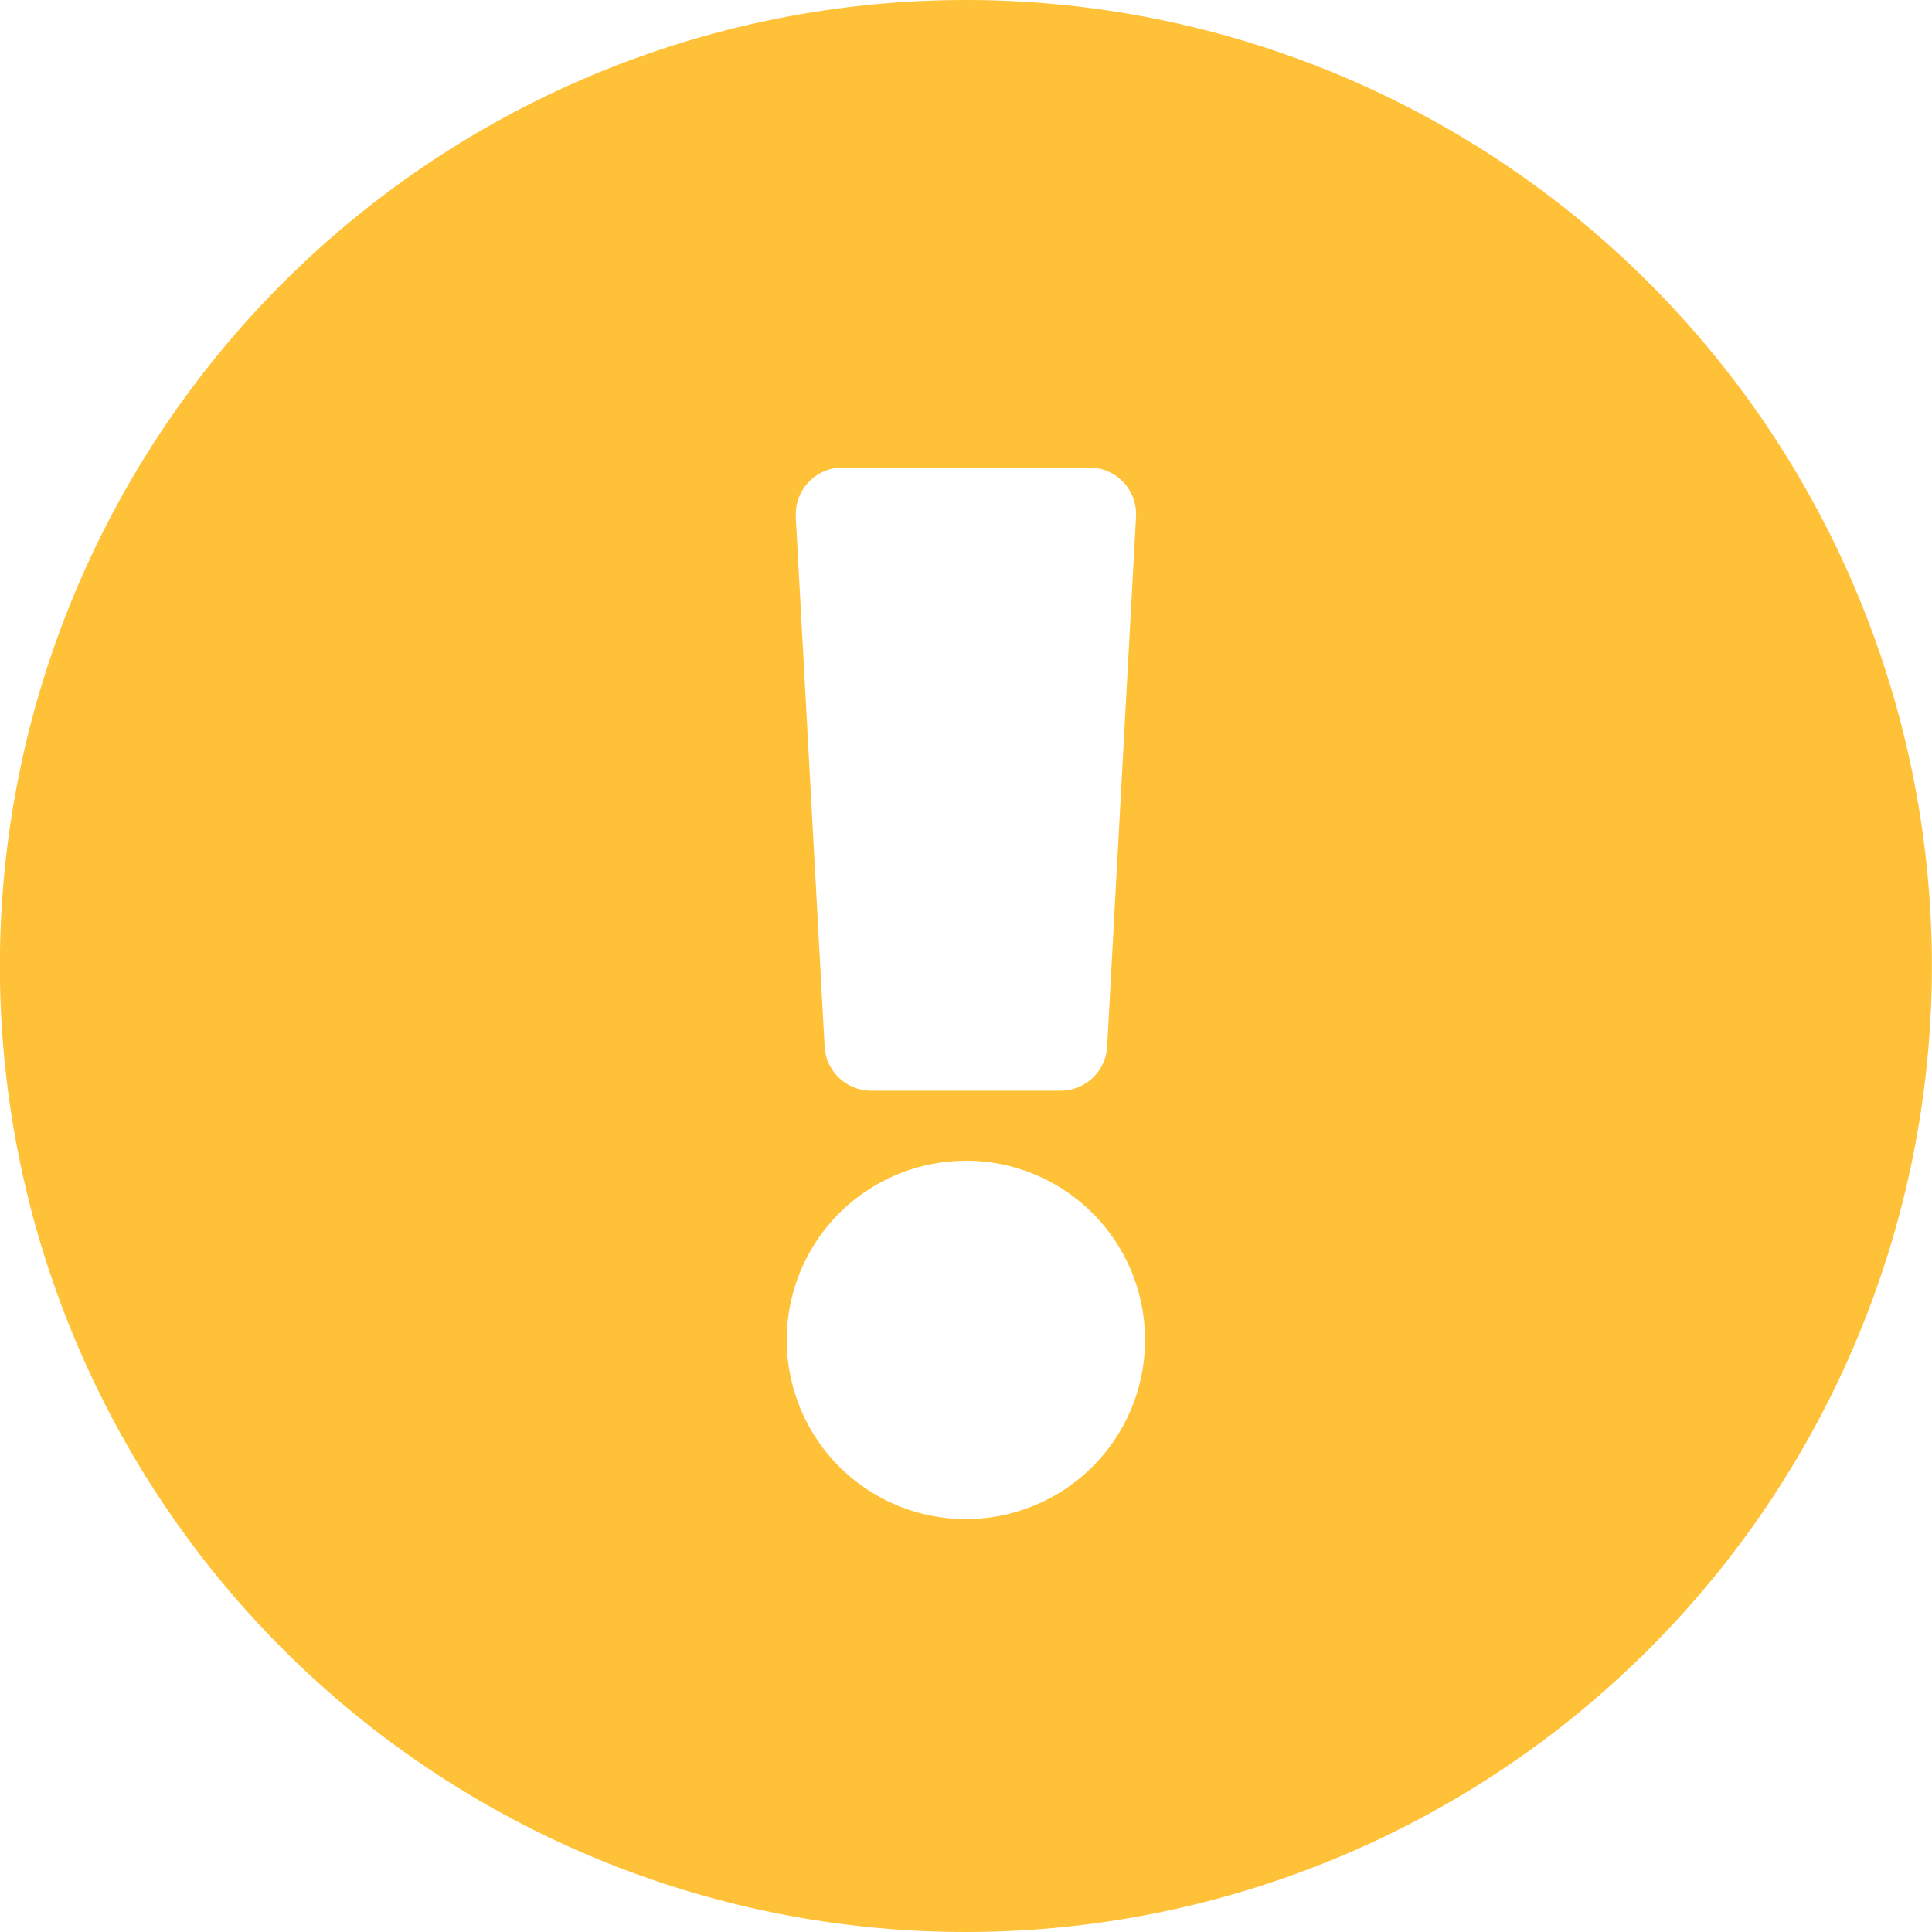 <svg xmlns="http://www.w3.org/2000/svg" width="18" height="18" viewBox="0 0 18 18">
  <path id="Icon_awesome-exclamation-circle" data-name="Icon awesome-exclamation-circle" d="M18.562,9.563a9,9,0,1,1-9-9A9,9,0,0,1,18.562,9.563Zm-9,1.815a1.669,1.669,0,1,0,1.669,1.669A1.669,1.669,0,0,0,9.563,11.377Zm-1.585-6,.269,4.935a.435.435,0,0,0,.435.412h1.762a.435.435,0,0,0,.435-.412l.269-4.935a.435.435,0,0,0-.435-.459h-2.3A.435.435,0,0,0,7.978,5.377Z" transform="translate(-0.563 -0.563)" fill="#ffc137"/>
</svg>
